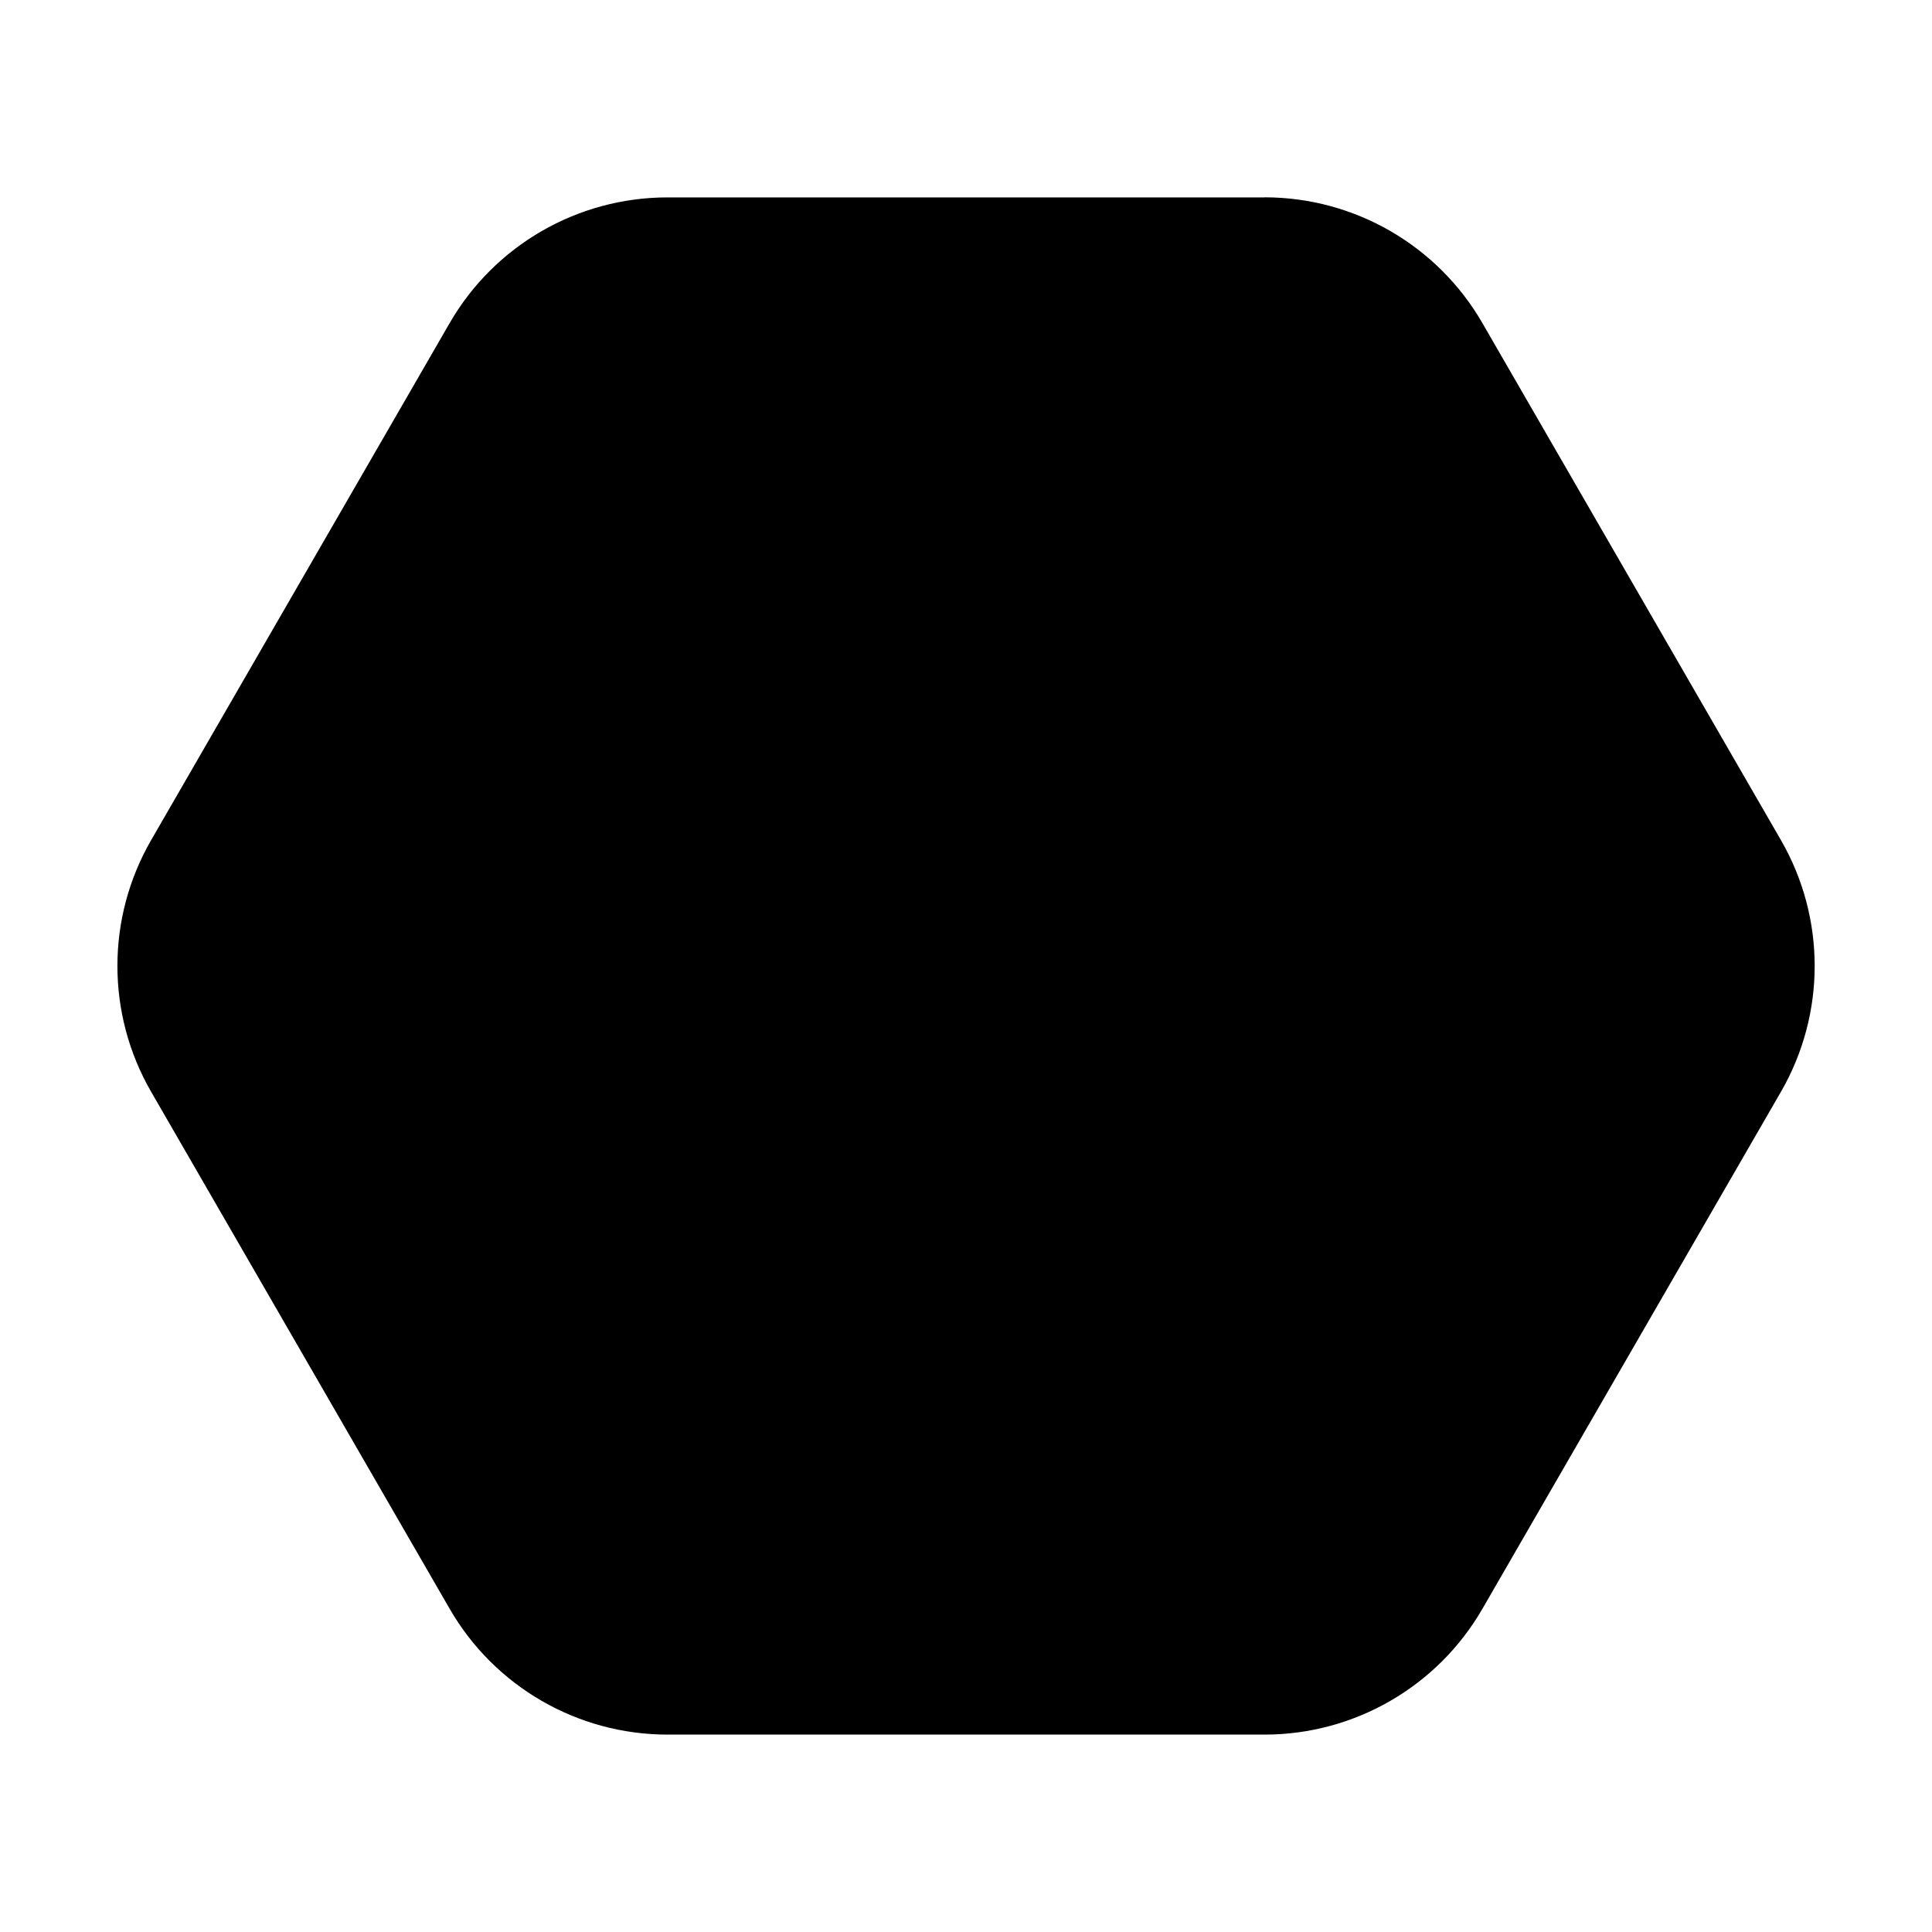<?xml version="1.0" encoding="UTF-8"?><svg id="Calque_1" xmlns="http://www.w3.org/2000/svg" viewBox="0 0 230 230"><defs><style>.cls-1{fill:#242B2E;}</style></defs><path className="cls-1" d="M150.54,23.5H79.46c-10.7,0-20.59,5.71-25.94,14.98L17.99,100.02c-5.35,9.27-5.35,20.68,0,29.95l35.54,61.55c5.35,9.27,15.24,14.98,25.94,14.98h71.07c10.7,0,20.59-5.71,25.94-14.98l35.54-61.55c5.35-9.27,5.35-20.68,0-29.95l-35.54-61.55c-5.35-9.27-15.24-14.98-25.94-14.98Z"/></svg>